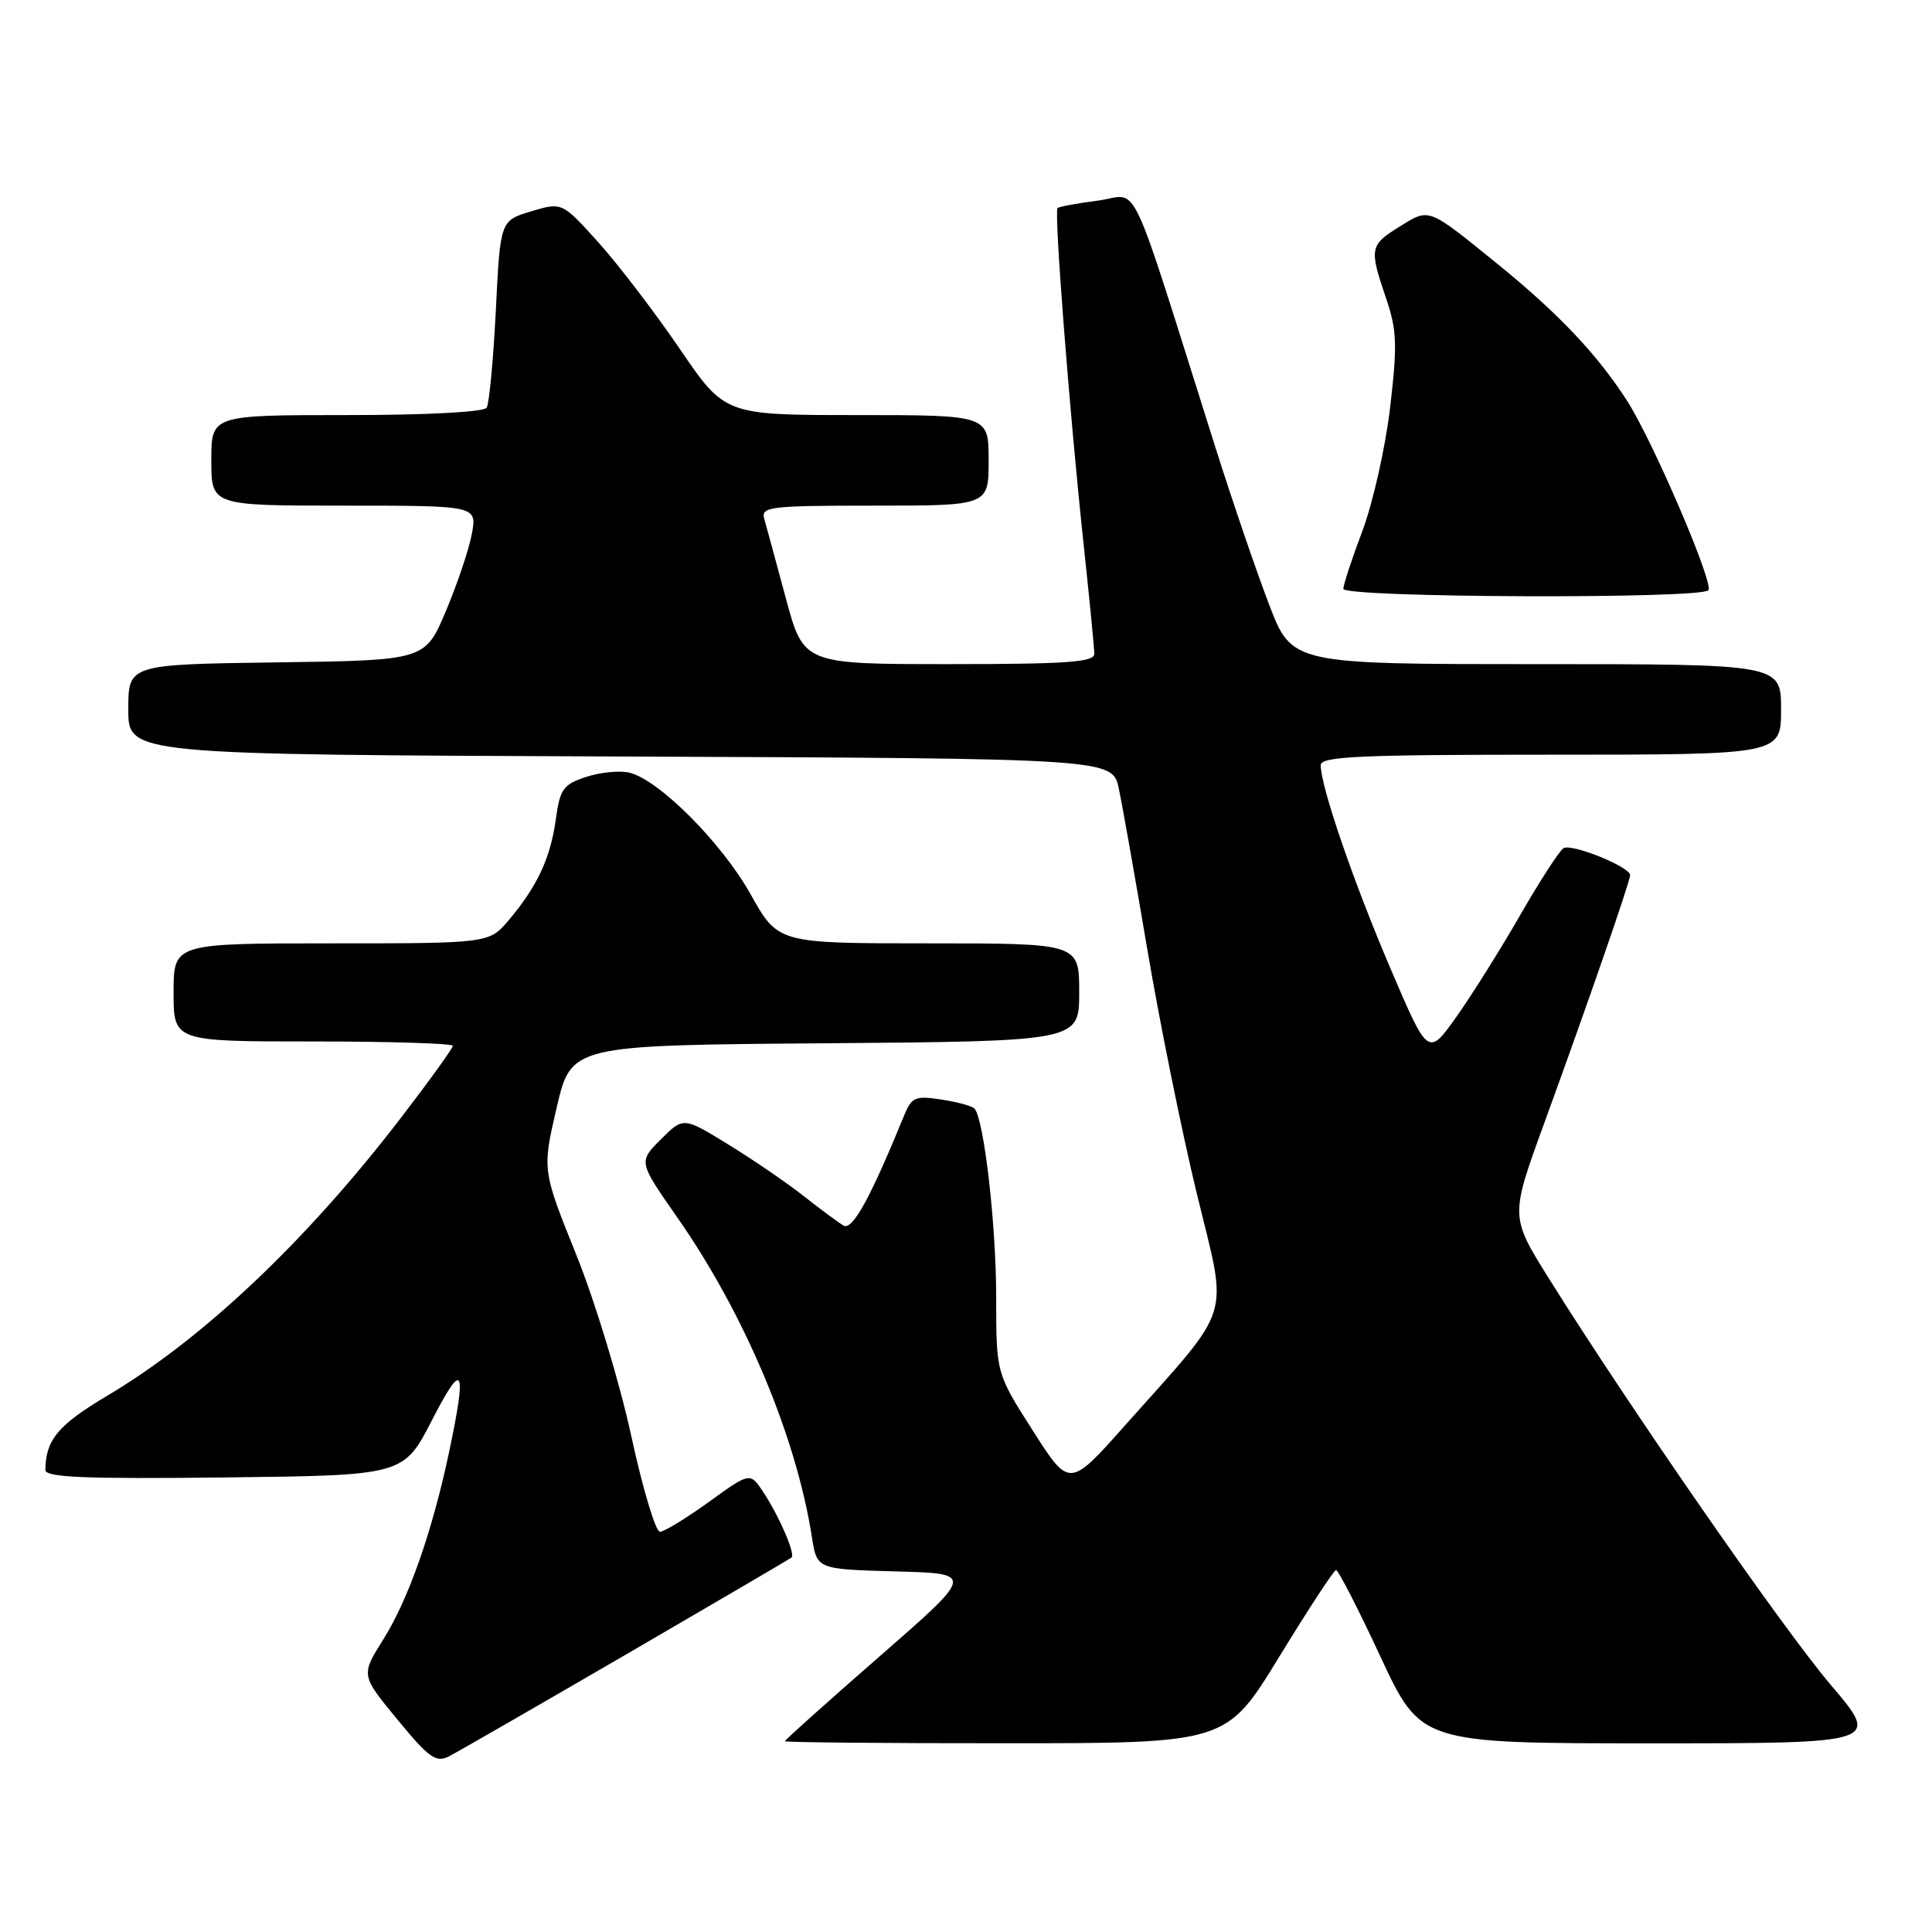 <?xml version="1.0" encoding="UTF-8" standalone="no"?>
<!DOCTYPE svg PUBLIC "-//W3C//DTD SVG 1.1//EN" "http://www.w3.org/Graphics/SVG/1.1/DTD/svg11.dtd" >
<svg xmlns="http://www.w3.org/2000/svg" xmlns:xlink="http://www.w3.org/1999/xlink" version="1.1" viewBox="0 0 256 256">
 <g >
 <path fill="currentColor"
d=" M 83.00 219.20 C 94.83 212.32 104.67 206.56 104.88 206.38 C 105.42 205.94 103.30 201.01 101.18 197.77 C 99.40 195.06 99.40 195.06 93.95 199.00 C 90.95 201.16 88.03 202.95 87.45 202.97 C 86.88 202.99 85.16 197.26 83.64 190.25 C 82.12 183.24 78.85 172.44 76.36 166.27 C 71.84 155.03 71.84 155.03 73.76 146.77 C 75.69 138.50 75.69 138.50 109.34 138.24 C 143.00 137.97 143.00 137.97 143.00 131.49 C 143.00 125.00 143.00 125.00 123.05 125.00 C 103.10 125.00 103.10 125.00 99.48 118.53 C 95.68 111.73 87.38 103.38 83.43 102.39 C 82.15 102.07 79.57 102.32 77.68 102.94 C 74.62 103.95 74.20 104.54 73.65 108.55 C 72.95 113.67 71.21 117.41 67.45 121.88 C 64.82 125.00 64.82 125.00 43.91 125.00 C 23.00 125.00 23.00 125.00 23.00 131.50 C 23.00 138.00 23.00 138.00 41.50 138.00 C 51.67 138.00 60.00 138.26 60.00 138.58 C 60.00 138.90 56.91 143.19 53.13 148.11 C 40.60 164.44 26.89 177.41 14.23 184.93 C 7.70 188.81 6.06 190.78 6.01 194.77 C 6.00 195.76 11.09 195.98 29.74 195.77 C 53.47 195.50 53.47 195.50 57.24 188.18 C 61.39 180.10 61.90 181.08 59.49 192.49 C 57.26 202.99 54.11 211.95 50.79 217.23 C 47.81 221.97 47.81 221.97 52.66 227.85 C 56.85 232.95 57.77 233.60 59.50 232.72 C 60.60 232.16 71.17 226.07 83.00 219.20 Z  M 169.50 219.54 C 173.35 213.24 176.74 208.07 177.03 208.04 C 177.32 208.02 179.97 213.18 182.91 219.50 C 188.27 231.00 188.27 231.00 218.73 231.00 C 249.18 231.00 249.18 231.00 242.58 223.25 C 236.26 215.83 215.94 186.52 205.20 169.35 C 200.11 161.19 200.11 161.19 204.61 148.85 C 210.37 133.04 216.00 116.79 216.00 115.96 C 216.00 114.86 208.24 111.73 207.17 112.39 C 206.62 112.74 204.04 116.72 201.43 121.26 C 198.83 125.79 195.02 131.86 192.97 134.75 C 189.23 140.00 189.23 140.00 184.21 128.25 C 179.32 116.80 175.00 104.21 175.00 101.39 C 175.00 100.23 180.08 100.00 205.50 100.00 C 236.00 100.00 236.00 100.00 236.00 94.00 C 236.00 88.00 236.00 88.00 203.59 88.00 C 171.18 88.00 171.18 88.00 168.15 80.07 C 166.48 75.71 163.29 66.37 161.06 59.32 C 149.21 21.85 151.11 25.85 145.50 26.58 C 142.75 26.93 140.33 27.38 140.13 27.57 C 139.65 28.01 141.71 54.58 143.56 71.89 C 144.35 79.25 145.00 85.89 145.00 86.64 C 145.00 87.74 141.32 88.00 125.74 88.00 C 106.48 88.00 106.48 88.00 104.12 79.25 C 102.83 74.44 101.54 69.71 101.27 68.75 C 100.81 67.14 101.96 67.00 115.88 67.00 C 131.00 67.00 131.00 67.00 131.00 61.00 C 131.00 55.00 131.00 55.00 113.53 55.00 C 96.05 55.00 96.05 55.00 90.09 46.25 C 86.81 41.44 81.96 35.09 79.31 32.14 C 74.48 26.78 74.48 26.78 70.39 28.00 C 66.29 29.23 66.29 29.23 65.70 41.13 C 65.37 47.68 64.82 53.48 64.49 54.02 C 64.13 54.60 56.61 55.00 45.94 55.00 C 28.00 55.00 28.00 55.00 28.00 61.00 C 28.00 67.00 28.00 67.00 45.61 67.00 C 63.22 67.00 63.22 67.00 62.52 70.75 C 62.14 72.81 60.58 77.42 59.07 81.00 C 56.32 87.50 56.32 87.50 36.66 87.77 C 17.00 88.04 17.00 88.04 17.00 94.01 C 17.00 99.99 17.00 99.99 82.21 100.24 C 147.41 100.50 147.41 100.50 148.25 104.50 C 148.72 106.70 150.43 116.38 152.06 126.00 C 153.69 135.62 156.64 150.15 158.61 158.27 C 162.73 175.22 163.53 172.62 149.11 188.83 C 141.70 197.17 141.70 197.17 136.85 189.56 C 132.00 181.96 132.00 181.96 132.00 171.92 C 132.00 162.26 130.37 148.17 129.11 146.88 C 128.77 146.54 126.79 146.00 124.70 145.69 C 121.28 145.17 120.80 145.37 119.80 147.81 C 115.31 158.80 112.94 163.09 111.77 162.39 C 111.07 161.98 108.70 160.22 106.50 158.49 C 104.30 156.75 99.81 153.68 96.52 151.66 C 90.55 147.99 90.55 147.99 87.57 150.97 C 84.59 153.94 84.59 153.94 89.76 161.34 C 98.67 174.10 105.51 190.36 107.59 203.72 C 108.25 207.93 108.25 207.93 118.69 208.22 C 129.13 208.50 129.13 208.50 116.56 219.47 C 109.65 225.50 104.00 230.56 104.00 230.72 C 104.00 230.87 117.16 231.00 133.25 230.99 C 162.50 230.99 162.50 230.99 169.50 219.54 Z  M 226.38 78.20 C 227.04 77.13 219.09 58.62 215.66 53.21 C 211.75 47.08 206.58 41.60 198.53 35.06 C 189.11 27.42 189.46 27.55 185.48 30.01 C 181.49 32.48 181.41 32.91 183.66 39.52 C 185.10 43.74 185.17 45.67 184.20 53.98 C 183.58 59.26 181.93 66.60 180.54 70.31 C 179.14 74.01 178.00 77.49 178.00 78.02 C 178.00 79.21 225.64 79.39 226.38 78.20 Z "/>
</g>
</svg>